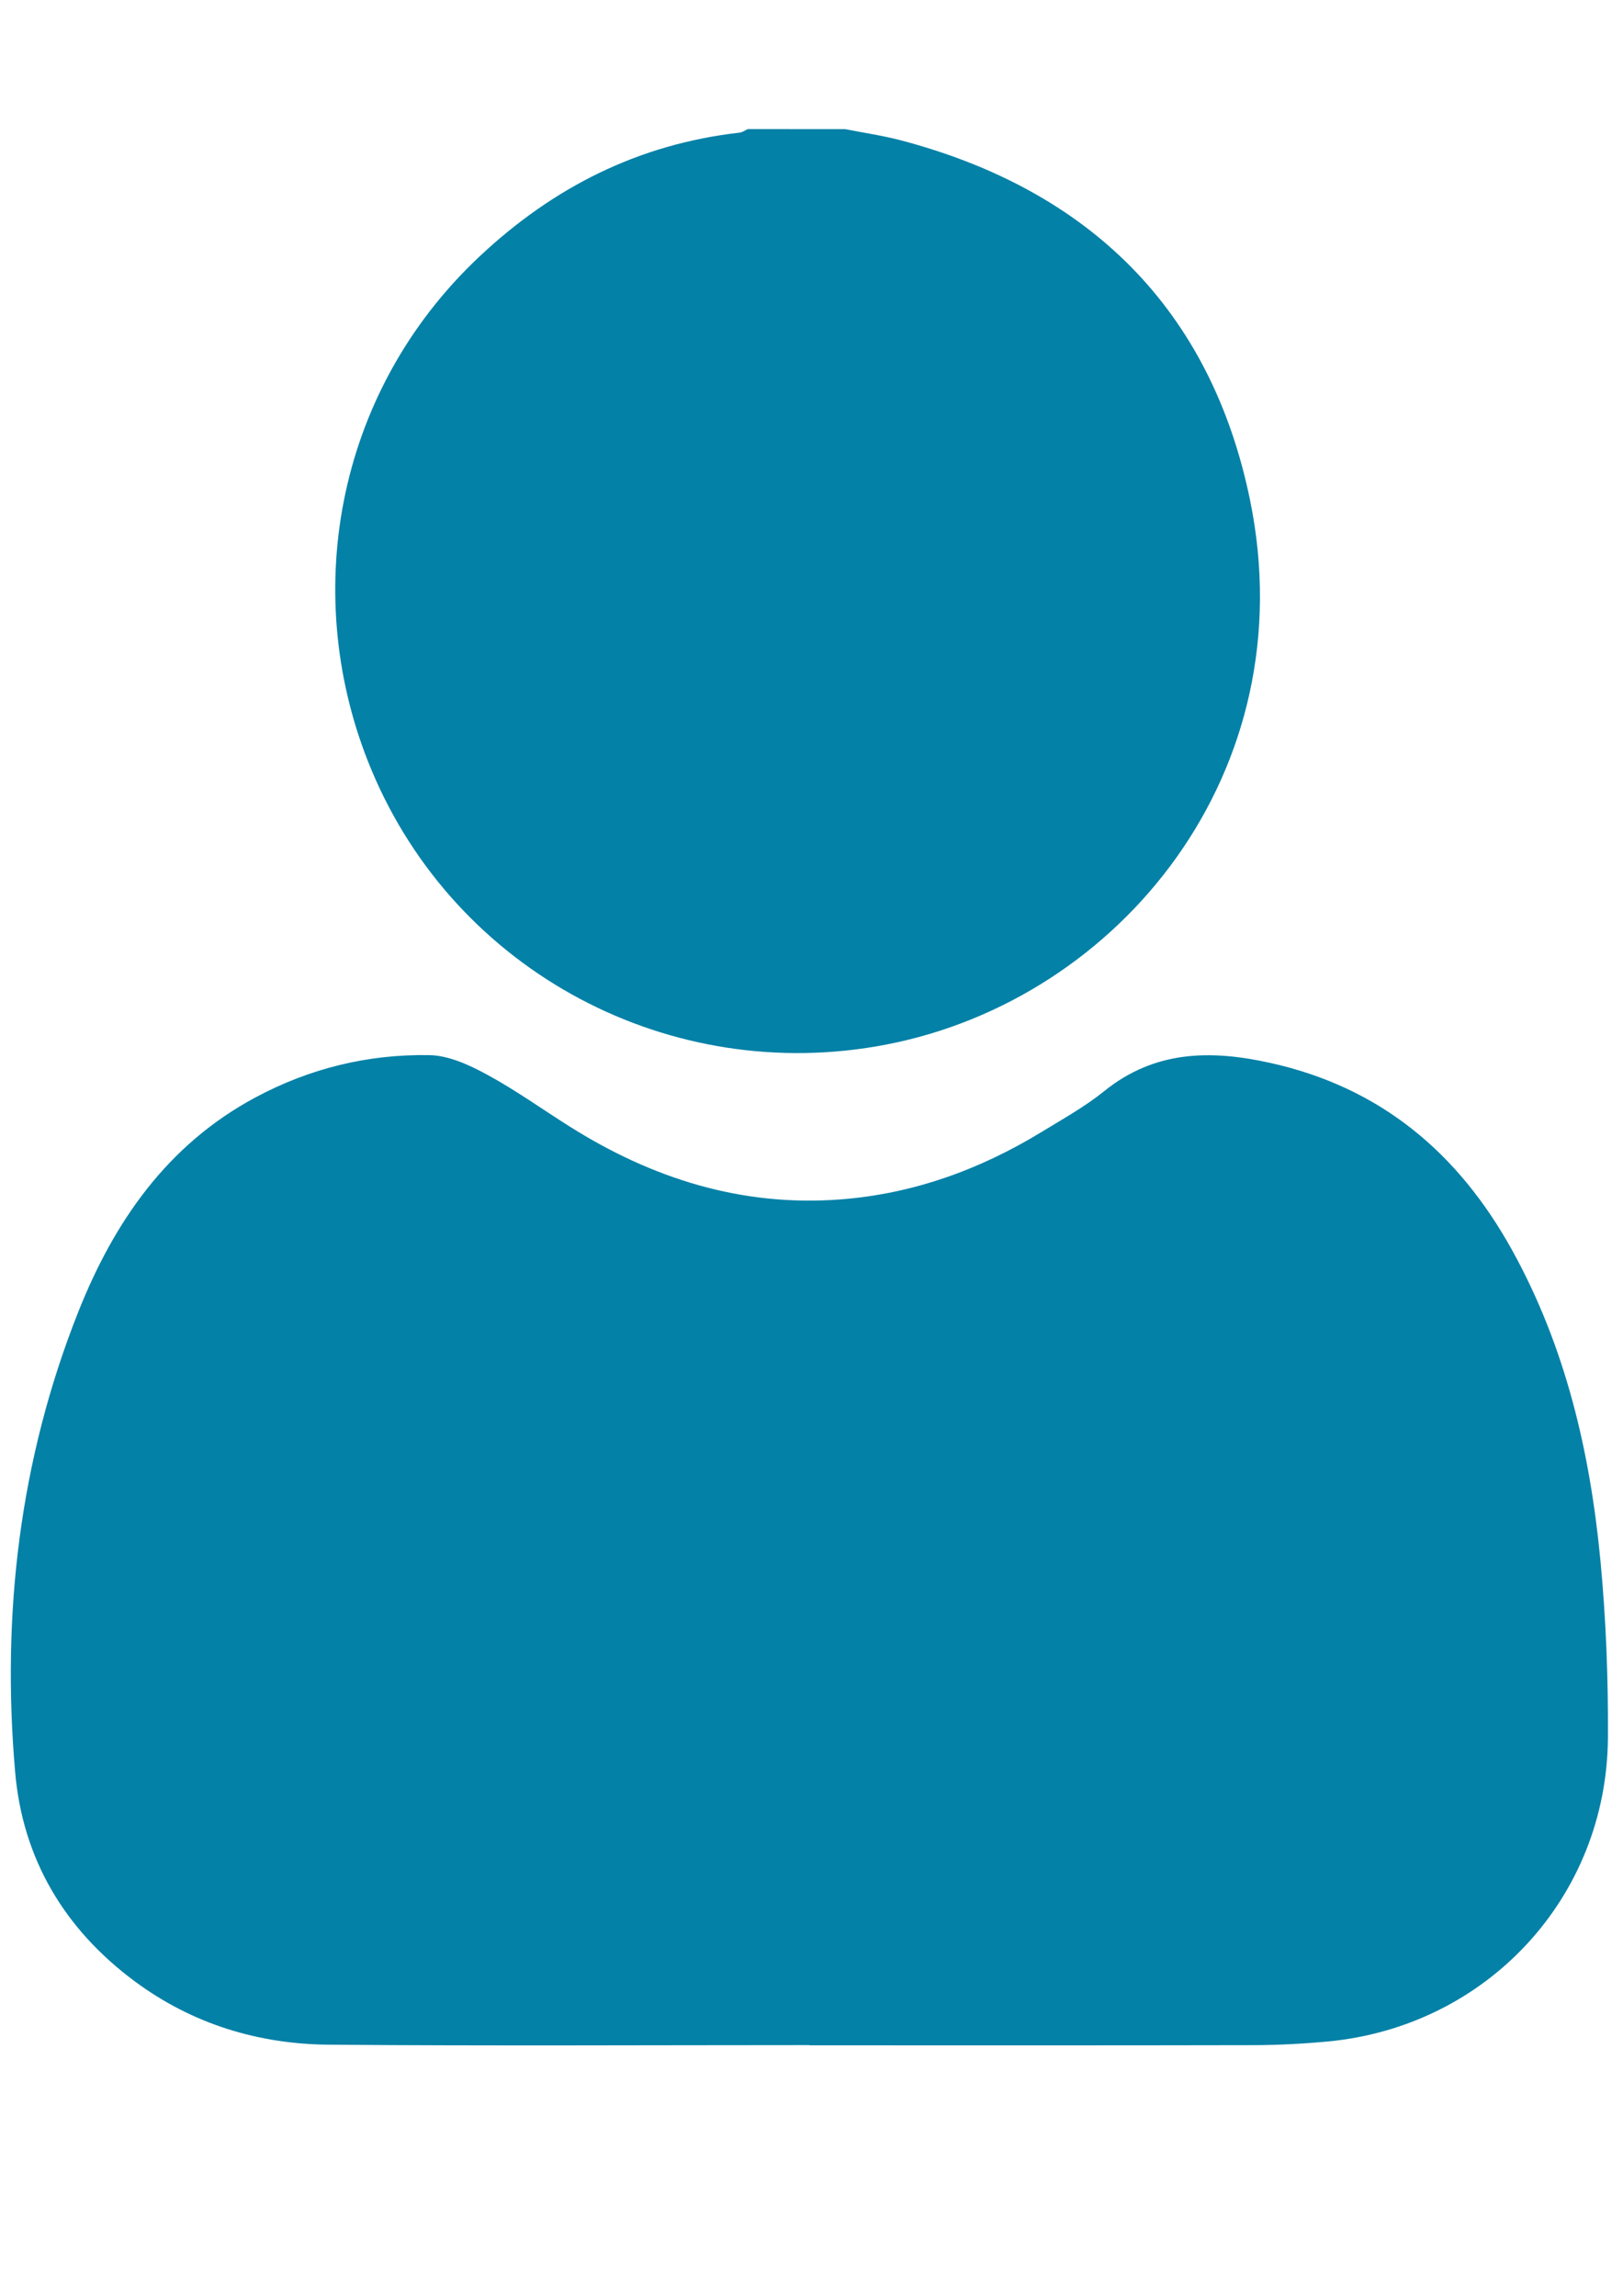 <?xml version="1.0" encoding="utf-8"?>
<!-- Generator: Adobe Illustrator 26.3.1, SVG Export Plug-In . SVG Version: 6.00 Build 0)  -->
<svg version="1.1" id="Layer_1" xmlns="http://www.w3.org/2000/svg" xmlns:xlink="http://www.w3.org/1999/xlink" x="0px" y="0px"
	 viewBox="0 0 595.28 841.89" style="enable-background:new 0 0 595.28 841.89;" xml:space="preserve">
<style type="text/css">
	.st0{fill:#0481A7;}
</style>
<path class="st0" d="M309.96,47.35c6.89,1.37,13.88,2.37,20.65,4.16c69.09,18.28,113.58,62.13,127.88,131.9
	c20.38,99.46-47.63,183.08-133.43,199.64c-79.02,15.26-157.88-26.51-188.86-100.81c-26.15-62.69-13.91-137.92,39.77-188.28
	c27.01-25.34,58.33-41.14,95.31-45.32c1.04-0.12,2-0.85,3-1.3C286.17,47.35,298.07,47.35,309.96,47.35z"/>
<path class="st0" d="M296.94,749.96c-58.78,0-117.57,0.33-176.35-0.15c-25.89-0.22-50.01-7.58-71.1-23.19
	C23.65,707.49,8.32,681.69,5.56,649.9c-5.03-57.86,1.61-114.56,23.14-168.79c13.07-32.93,32.55-61.27,64.95-78.65
	c19.98-10.72,41.4-15.92,63.85-15.53c7.09,0.12,14.58,3.59,21.04,7.09c10.42,5.64,20.13,12.6,30.17,18.94
	c30.35,19.19,63.22,29.61,99.38,26.89c26.62-2,51.21-10.87,73.96-24.76c7.8-4.76,15.88-9.26,22.95-14.96
	c18.56-14.97,39.08-15.21,61-10.33c40.43,8.99,68.89,33.02,88.59,68.62c19.59,35.41,28.59,73.93,32.4,113.72
	c2.06,21.57,2.89,43.35,2.76,65.03c-0.36,58.6-44.42,106.02-102.82,111.47c-9.08,0.85-18.23,1.32-27.35,1.34
	c-54.21,0.12-108.42,0.06-162.63,0.06C296.94,750.01,296.94,749.98,296.94,749.96z"/>
</svg>

